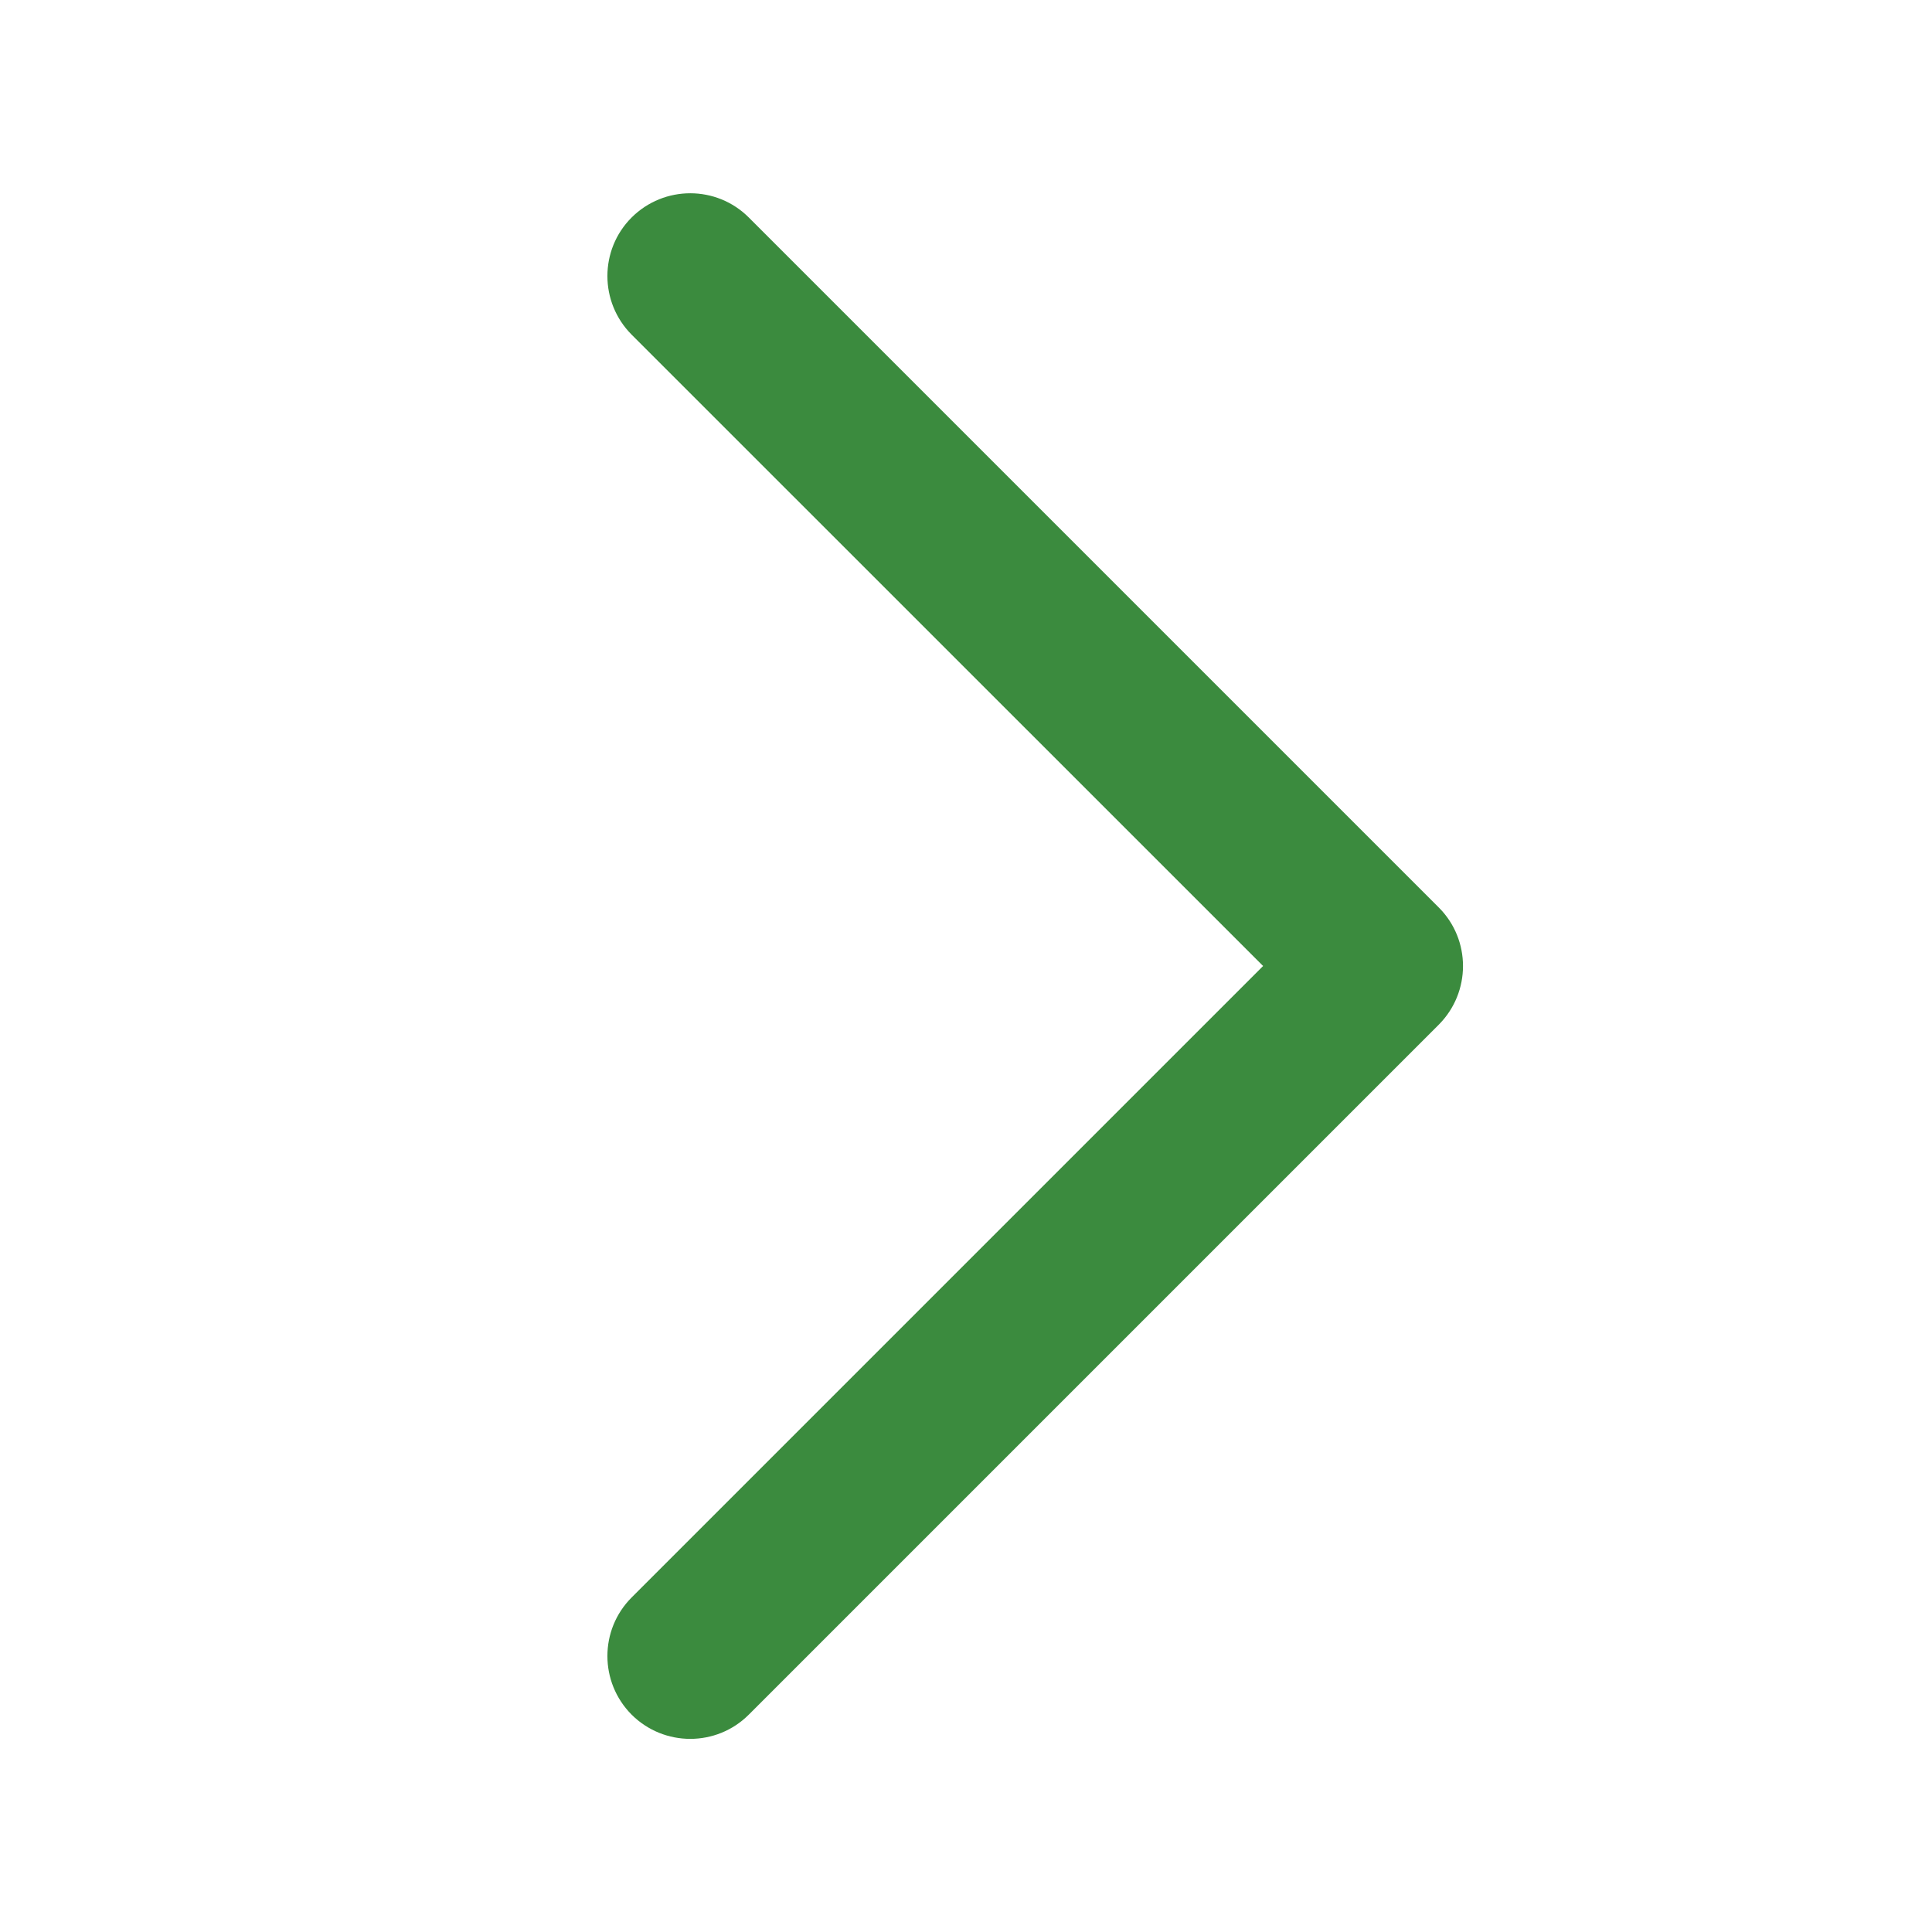 <svg width="14" height="14" viewBox="0 0 14 14" fill="none" xmlns="http://www.w3.org/2000/svg">
<path fill-rule="evenodd" clip-rule="evenodd" d="M4.577 1.576C4.343 1.81 4.343 2.19 4.577 2.425L9.153 7L4.577 11.576C4.343 11.81 4.343 12.19 4.577 12.425C4.812 12.659 5.192 12.659 5.426 12.425L10.426 7.425C10.66 7.19 10.66 6.81 10.426 6.576L5.426 1.576C5.192 1.342 4.812 1.342 4.577 1.576Z" fill="#3B8B3E"/>
</svg>
